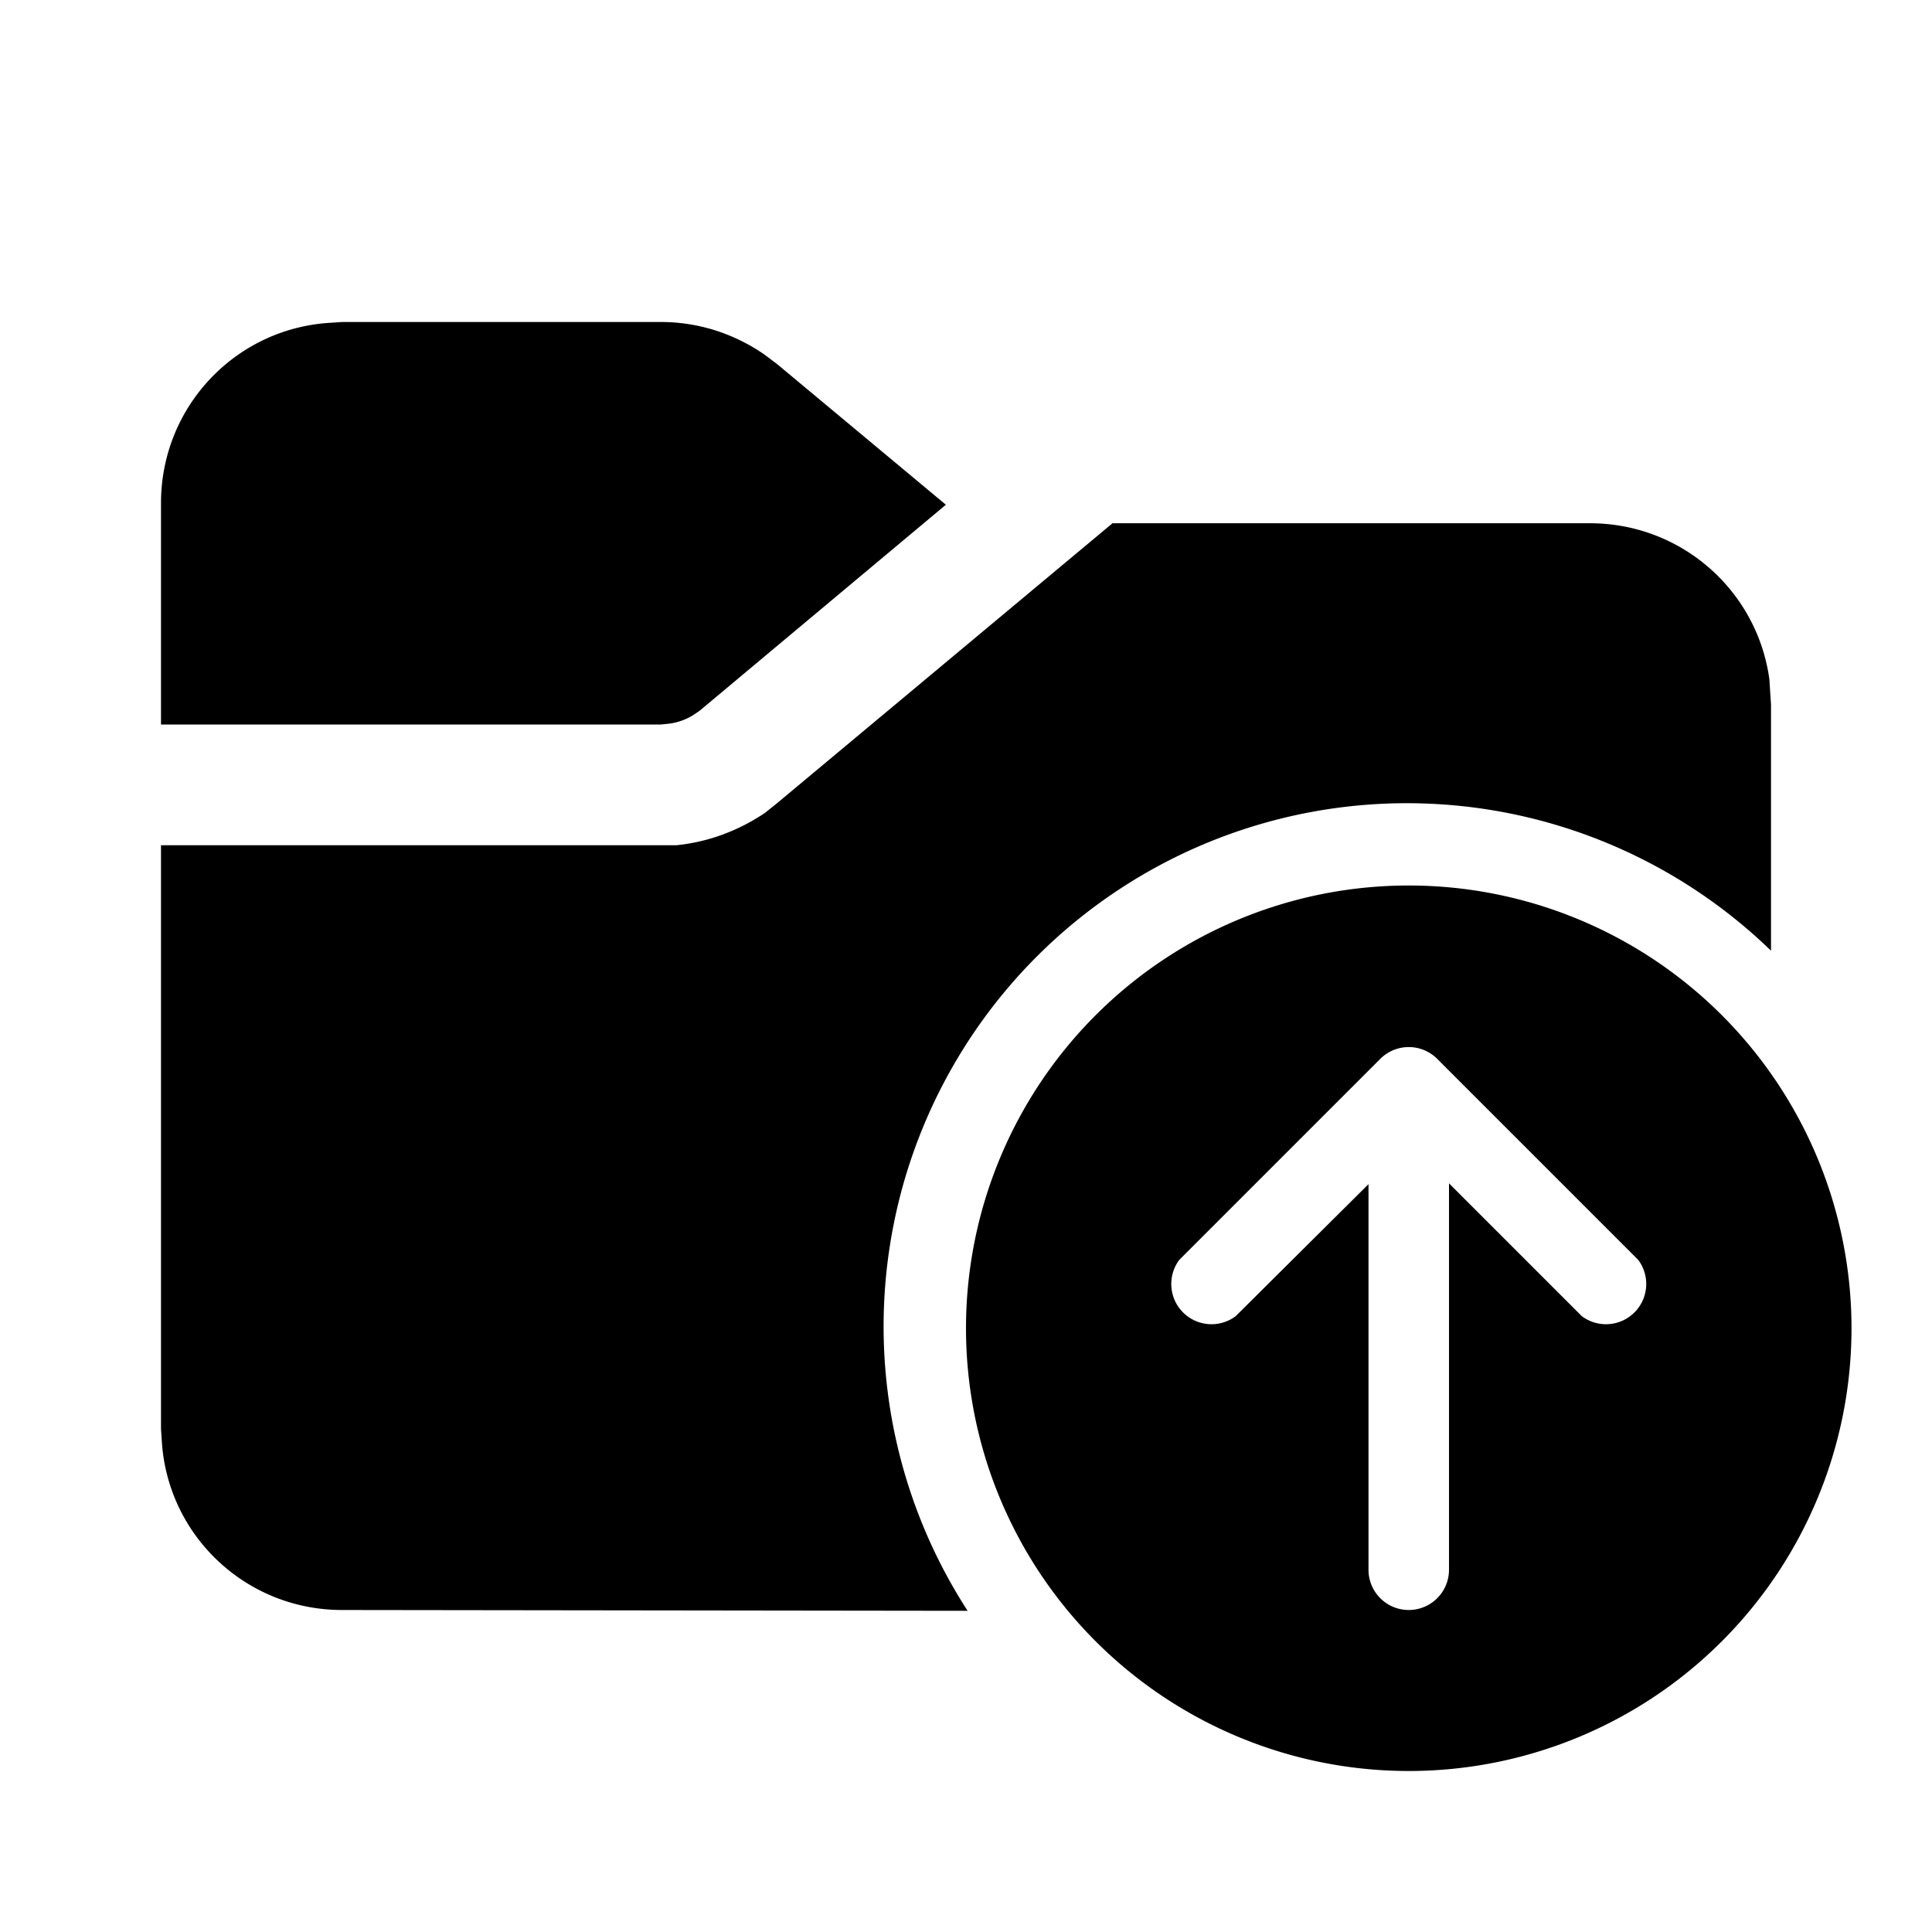 <svg width="24" height="24" viewBox="0 0 24 24" xmlns="http://www.w3.org/2000/svg"><path d="M19.75 6.5c1.14 0 2.08.84 2.23 1.94l.01.16.01.15v3.06a6.5 6.5 0 0 0-9.98 8.2L4.25 20c-1.2 0-2.17-.93-2.24-2.1L2 17.75V10.5h6.4c.4-.04.77-.18 1.1-.4l.15-.12 4.17-3.48h5.93ZM8.21 4c.46 0 .9.14 1.28.4l.16.12 2.1 1.75-3.06 2.56-.09.06a.75.75 0 0 1-.29.1l-.1.01H2V6.25c0-1.2.93-2.17 2.1-2.24L4.25 4h3.96ZM23 16.5a5.5 5.5 0 1 1-11 0 5.5 5.5 0 0 1 11 0Zm-6-1.8v4.8a.5.5 0 0 0 1 0v-4.8l1.65 1.65a.5.5 0 0 0 .7-.7l-2.5-2.5a.5.5 0 0 0-.7 0l-2.5 2.5a.5.5 0 0 0 .7.7L17 14.71Z"/></svg>
